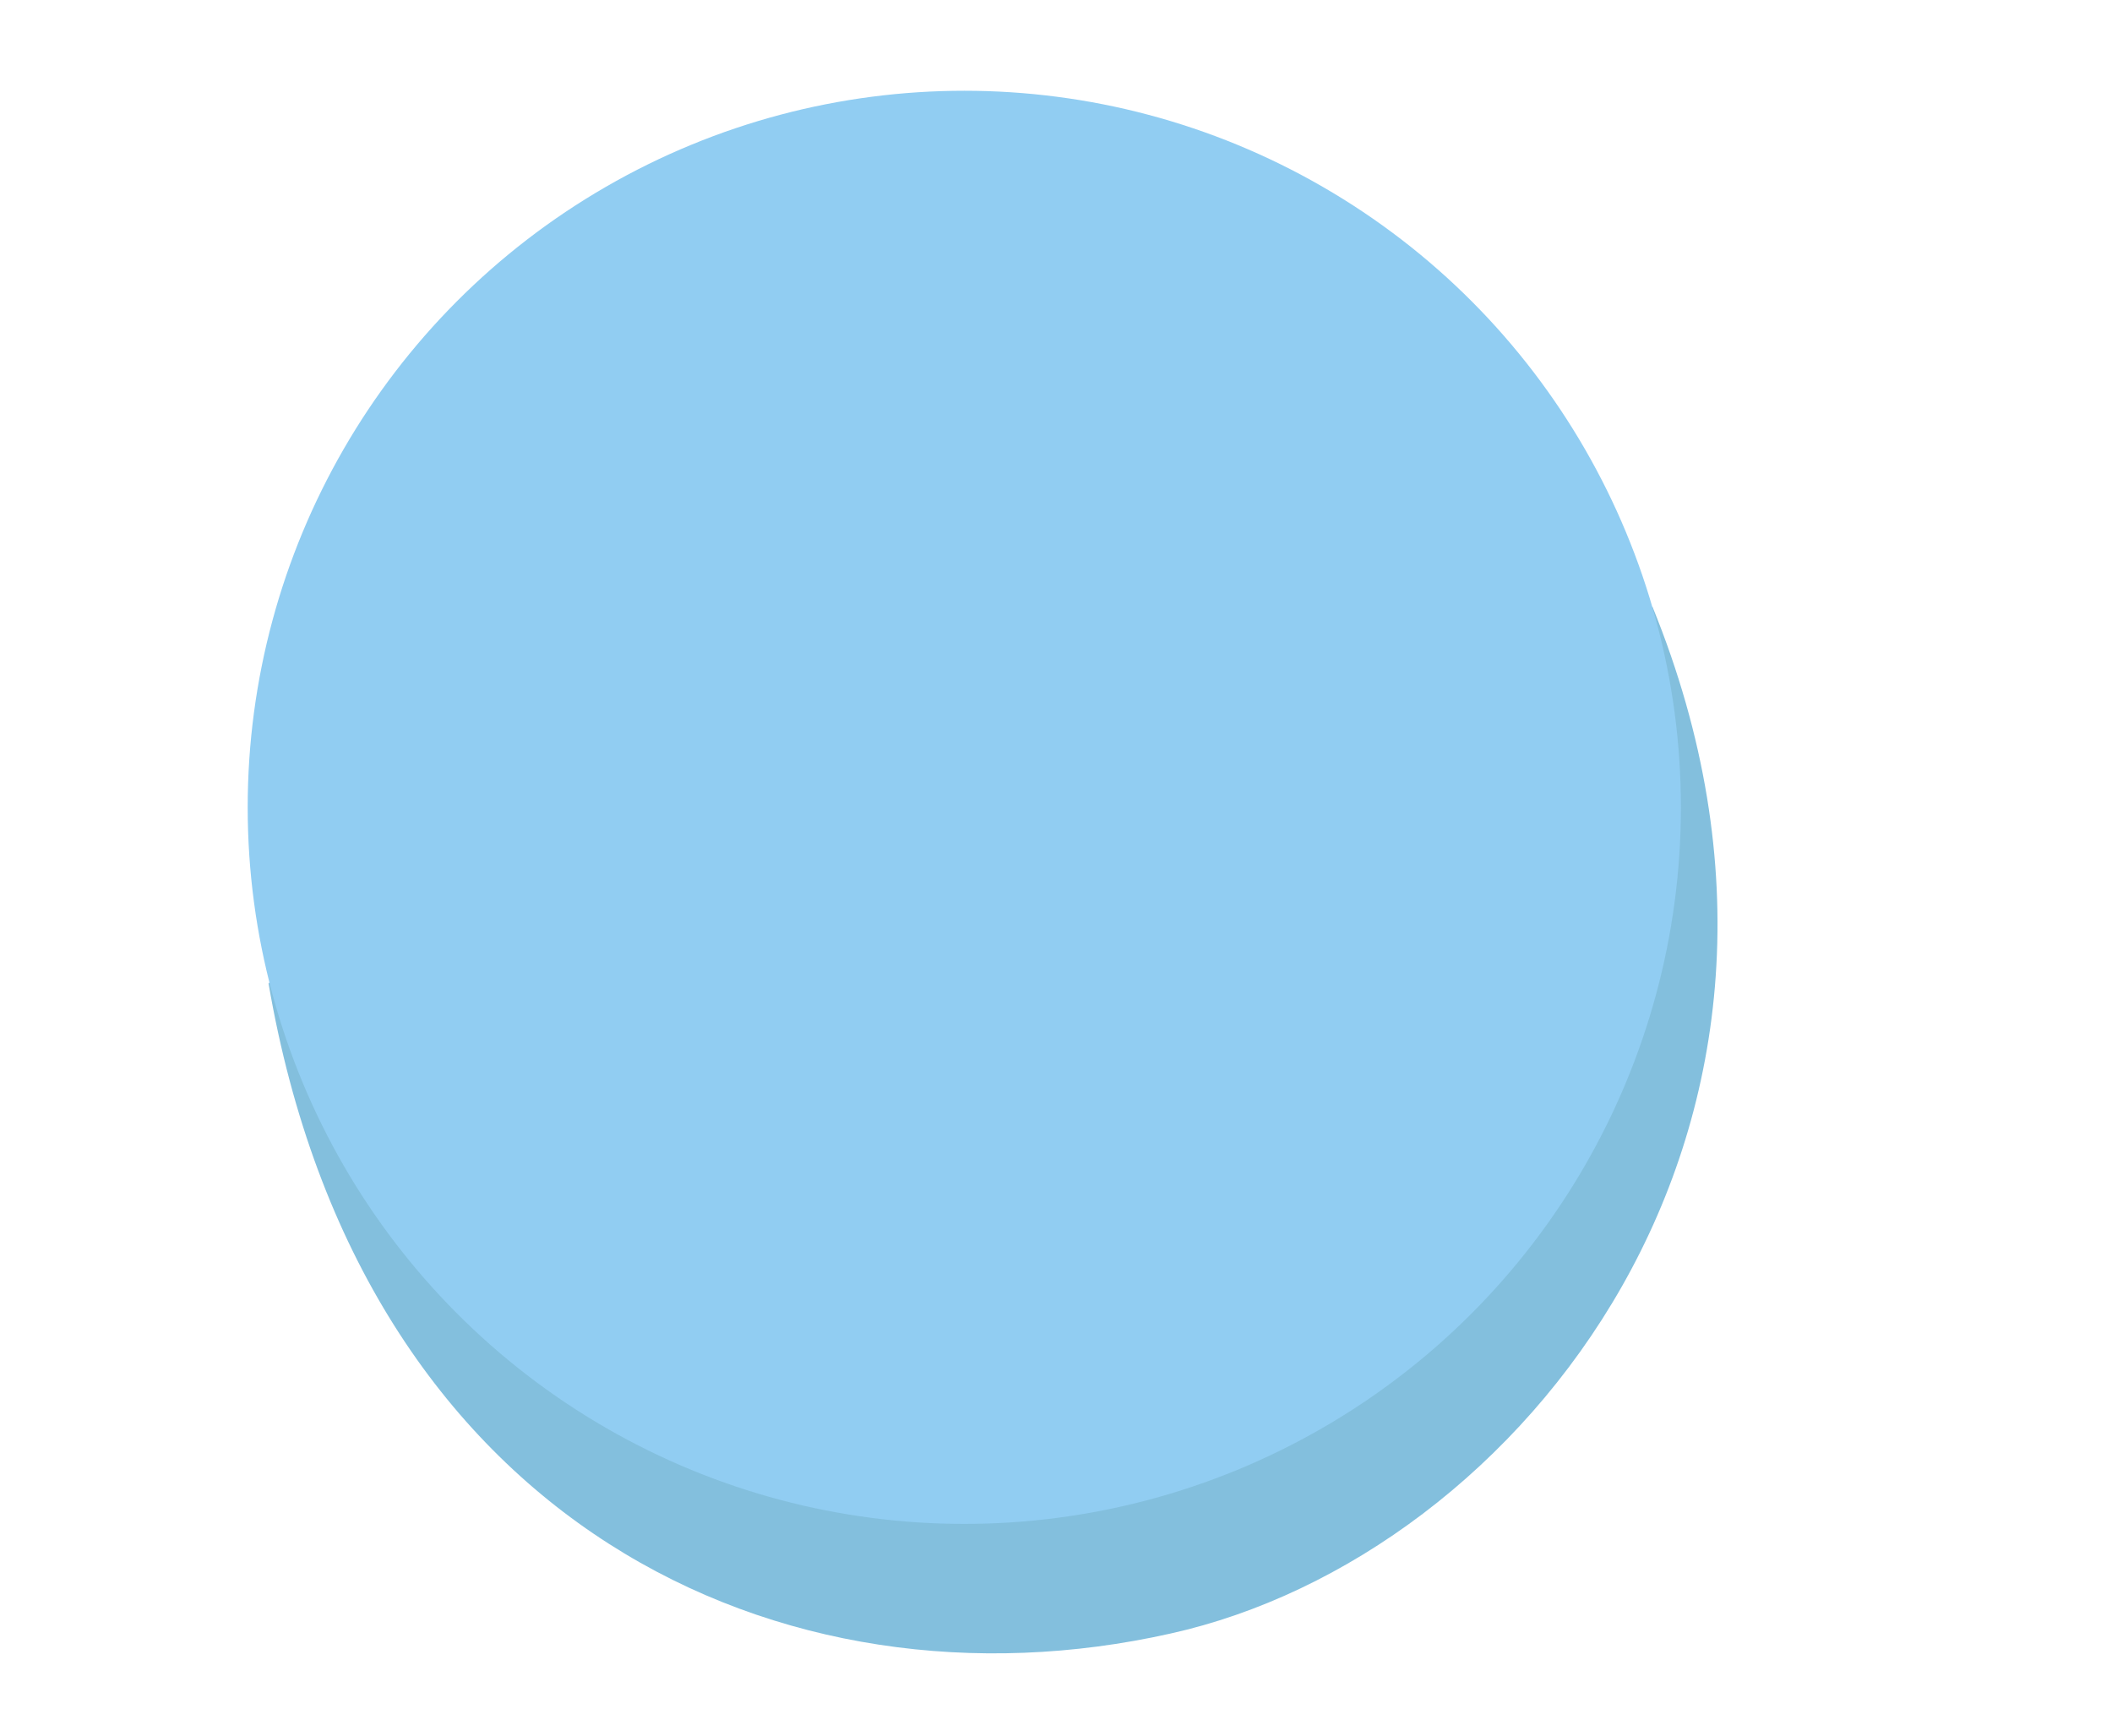 <?xml version="1.0" encoding="utf-8"?>
<!-- Generator: Adobe Illustrator 23.0.1, SVG Export Plug-In . SVG Version: 6.00 Build 0)  -->
<svg version="1.1" xmlns="http://www.w3.org/2000/svg" xmlns:xlink="http://www.w3.org/1999/xlink" x="0px" y="0px"
	 viewBox="0 0 111.7 91.8" style="enable-background:new 0 0 111.7 91.8;" xml:space="preserve">
<style type="text/css">
	.st0{display:none;}
	.st1{display:inline;}
	.st2{fill:#CCCECE;}
	.st3{fill:#FFFFFF;stroke:#D8D8D8;stroke-width:5;stroke-miterlimit:10;}
	.st4{fill:#D8D8D8;}
	.st5{fill:#E0B168;}
	.st6{fill:#FFC866;}
	.st7{fill:#DA6CE0;}
	.st8{fill:#FF5FFF;}
	.st9{fill:#83BFDD;}
	.st10{fill:#91CDF2;}
	.st11{fill:#A1D6D1;}
	.st12{fill:#B2EDEA;}
	.st13{fill:#E5CF4A;}
	.st14{fill:#FFEC40;}
	.st15{fill:#E5E5E5;}
	.st16{fill:#FFFFFF;}
</style>
<g id="Layer_8" class="st0">
	<g class="st1">
		<path class="st2" d="M94.3,34.2c9.6,32.6-6.7,50.4-30.6,56.5c-23.6,6-55.2-14.2-55.2-41.6"/>
		<circle class="st3" cx="51.6" cy="43.6" r="41.1"/>
		<rect x="48.6" y="10.6" class="st4" width="6" height="65.9"/>
	</g>
</g>
<g id="Layer_7" class="st0">
	<g class="st1">
		<path class="st5" d="M101,45.3c0,23.3-18.3,29.3-44,29.3c-26.2,0-47.1-6.1-47.1-29.3"/>
		<ellipse class="st6" cx="55.4" cy="45.3" rx="45.6" ry="23.3"/>
		<rect x="52.1" y="24.7" class="st5" width="6.7" height="41.2"/>
	</g>
</g>
<g id="Layer_6" class="st0">
	<g class="st1">
		<circle class="st7" cx="56.4" cy="48.9" r="24.4"/>
		<circle class="st8" cx="55.3" cy="46.5" r="24.4"/>
	</g>
</g>
<g id="Layer_5">
	<g>
		<path class="st9" d="M87.4,32.1c11.2,27.5-7,50.2-25.5,54.3C41.4,91,19.1,80.6,14.2,52"/>
		<circle class="st10" cx="51" cy="42.7" r="37.9"/>
	</g>
</g>
<g id="Layer_4" class="st0">
	<g class="st1">
		<path class="st11" d="M110,58.2c-2,10.5-22,23.4-53.9,23.4S2.2,66.9,2.2,58.2c0-5.2,0-13.5,0-18.7c35.9,0,71.8,0,107.7,0
			C110,44.7,110,53,110,58.2z"/>
		<ellipse class="st12" cx="56.1" cy="39.5" rx="53.9" ry="24.4"/>
		<rect x="52.5" y="17.6" class="st11" width="7.3" height="43"/>
	</g>
</g>
<g id="Layer_3" class="st0">
	<g class="st1">
		<circle class="st13" cx="56.4" cy="49.5" r="19.1"/>
		<circle class="st14" cx="55.4" cy="47.7" r="19.1"/>
	</g>
</g>
<g id="Layer_2" class="st0">
	<g class="st1">
		<path class="st15" d="M111.7,53.8L111.7,53.8c0,12.9-10.4,23.3-23.3,23.3H23.3C10.4,77.1,0,66.7,0,53.8c0,0,0,0,0,0
			c0-3.8,0-7.6,0-11.4c37.2,0,74.5,0,111.7,0"/>
		<path class="st16" d="M88.4,65.7H23.3C10.4,65.7,0,55.3,0,42.4v0c0-12.9,10.4-23.3,23.3-23.3h65.1c12.9,0,23.3,10.4,23.3,23.3v0
			C111.7,55.3,101.3,65.7,88.4,65.7z"/>
	</g>
</g>
</svg>
